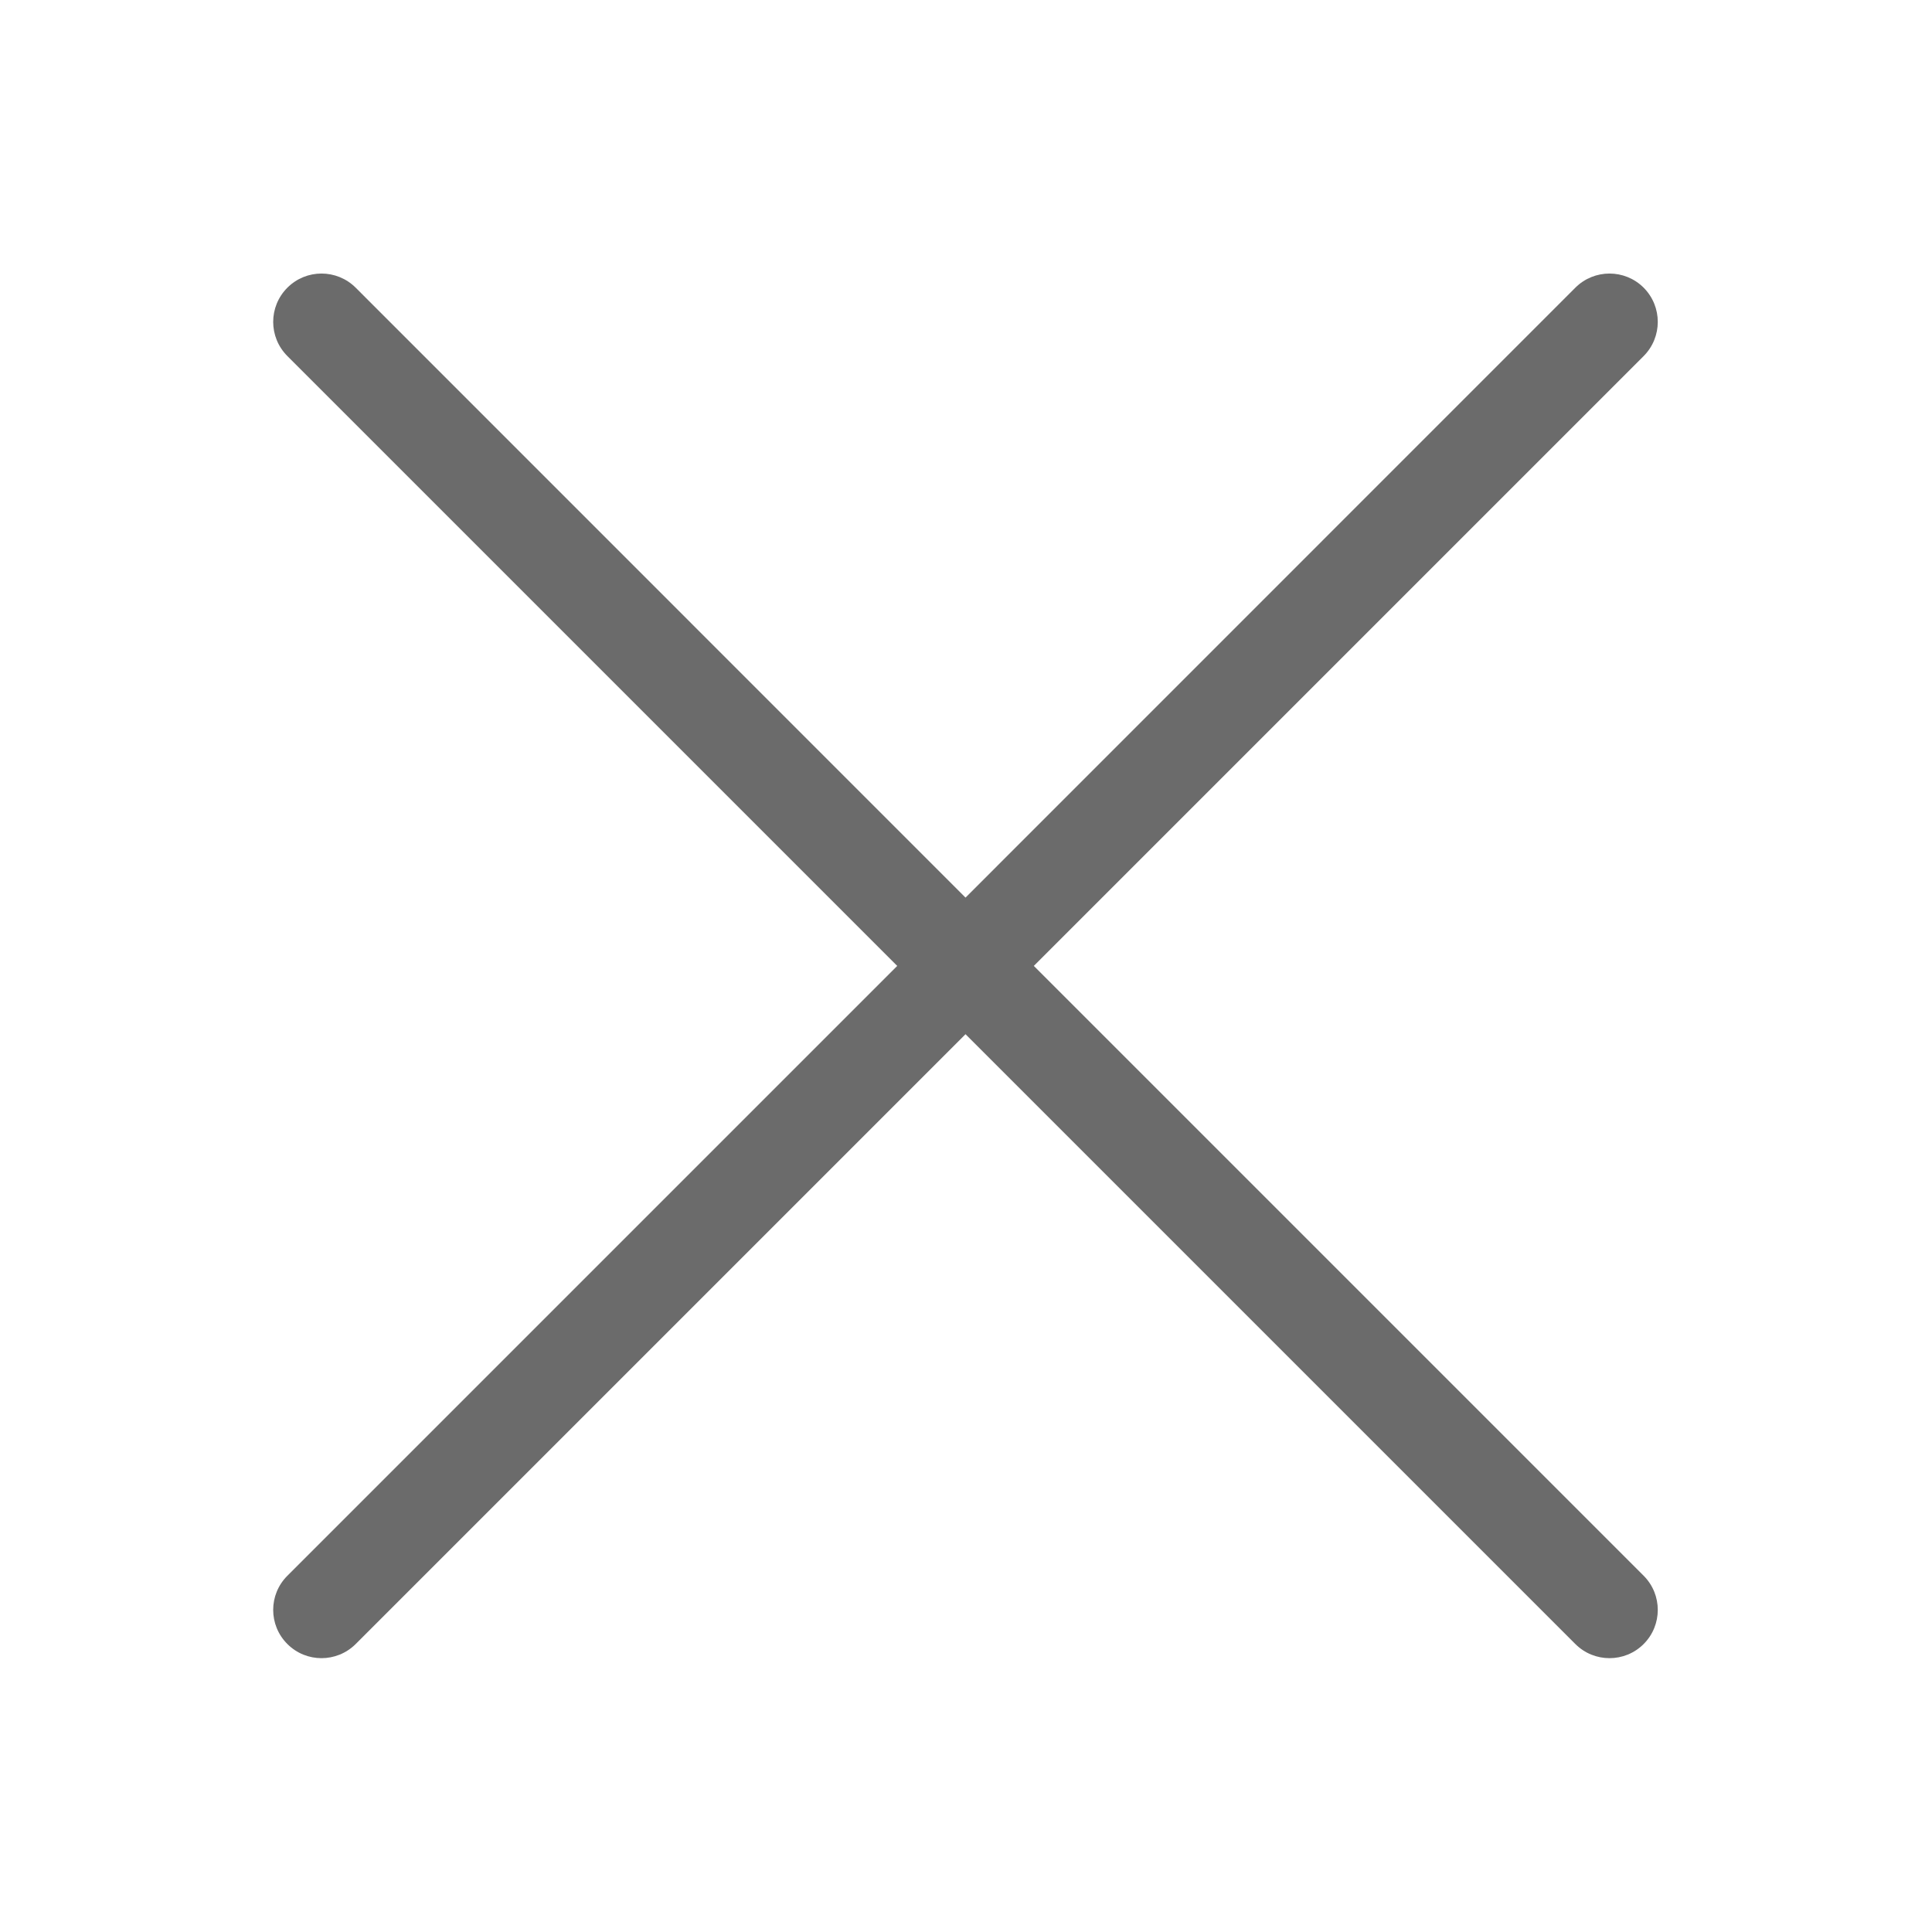 <svg width="20" height="20" viewBox="0 0 20 20" fill="none" xmlns="http://www.w3.org/2000/svg">
<path fill-rule="evenodd" clip-rule="evenodd" d="M3.682 2.978C3.486 2.783 3.17 2.783 2.975 2.978C2.779 3.174 2.779 3.49 2.975 3.686L9.288 9.999L2.975 16.312C2.779 16.507 2.779 16.824 2.975 17.019C3.17 17.214 3.486 17.214 3.682 17.019L9.995 10.706L16.308 17.019C16.503 17.214 16.82 17.214 17.015 17.019C17.21 16.824 17.21 16.507 17.015 16.312L10.702 9.999L17.015 3.686C17.21 3.49 17.21 3.174 17.015 2.978C16.82 2.783 16.503 2.783 16.308 2.978L9.995 9.292L3.682 2.978Z" fill="#6B6B6B"/>
</svg>
